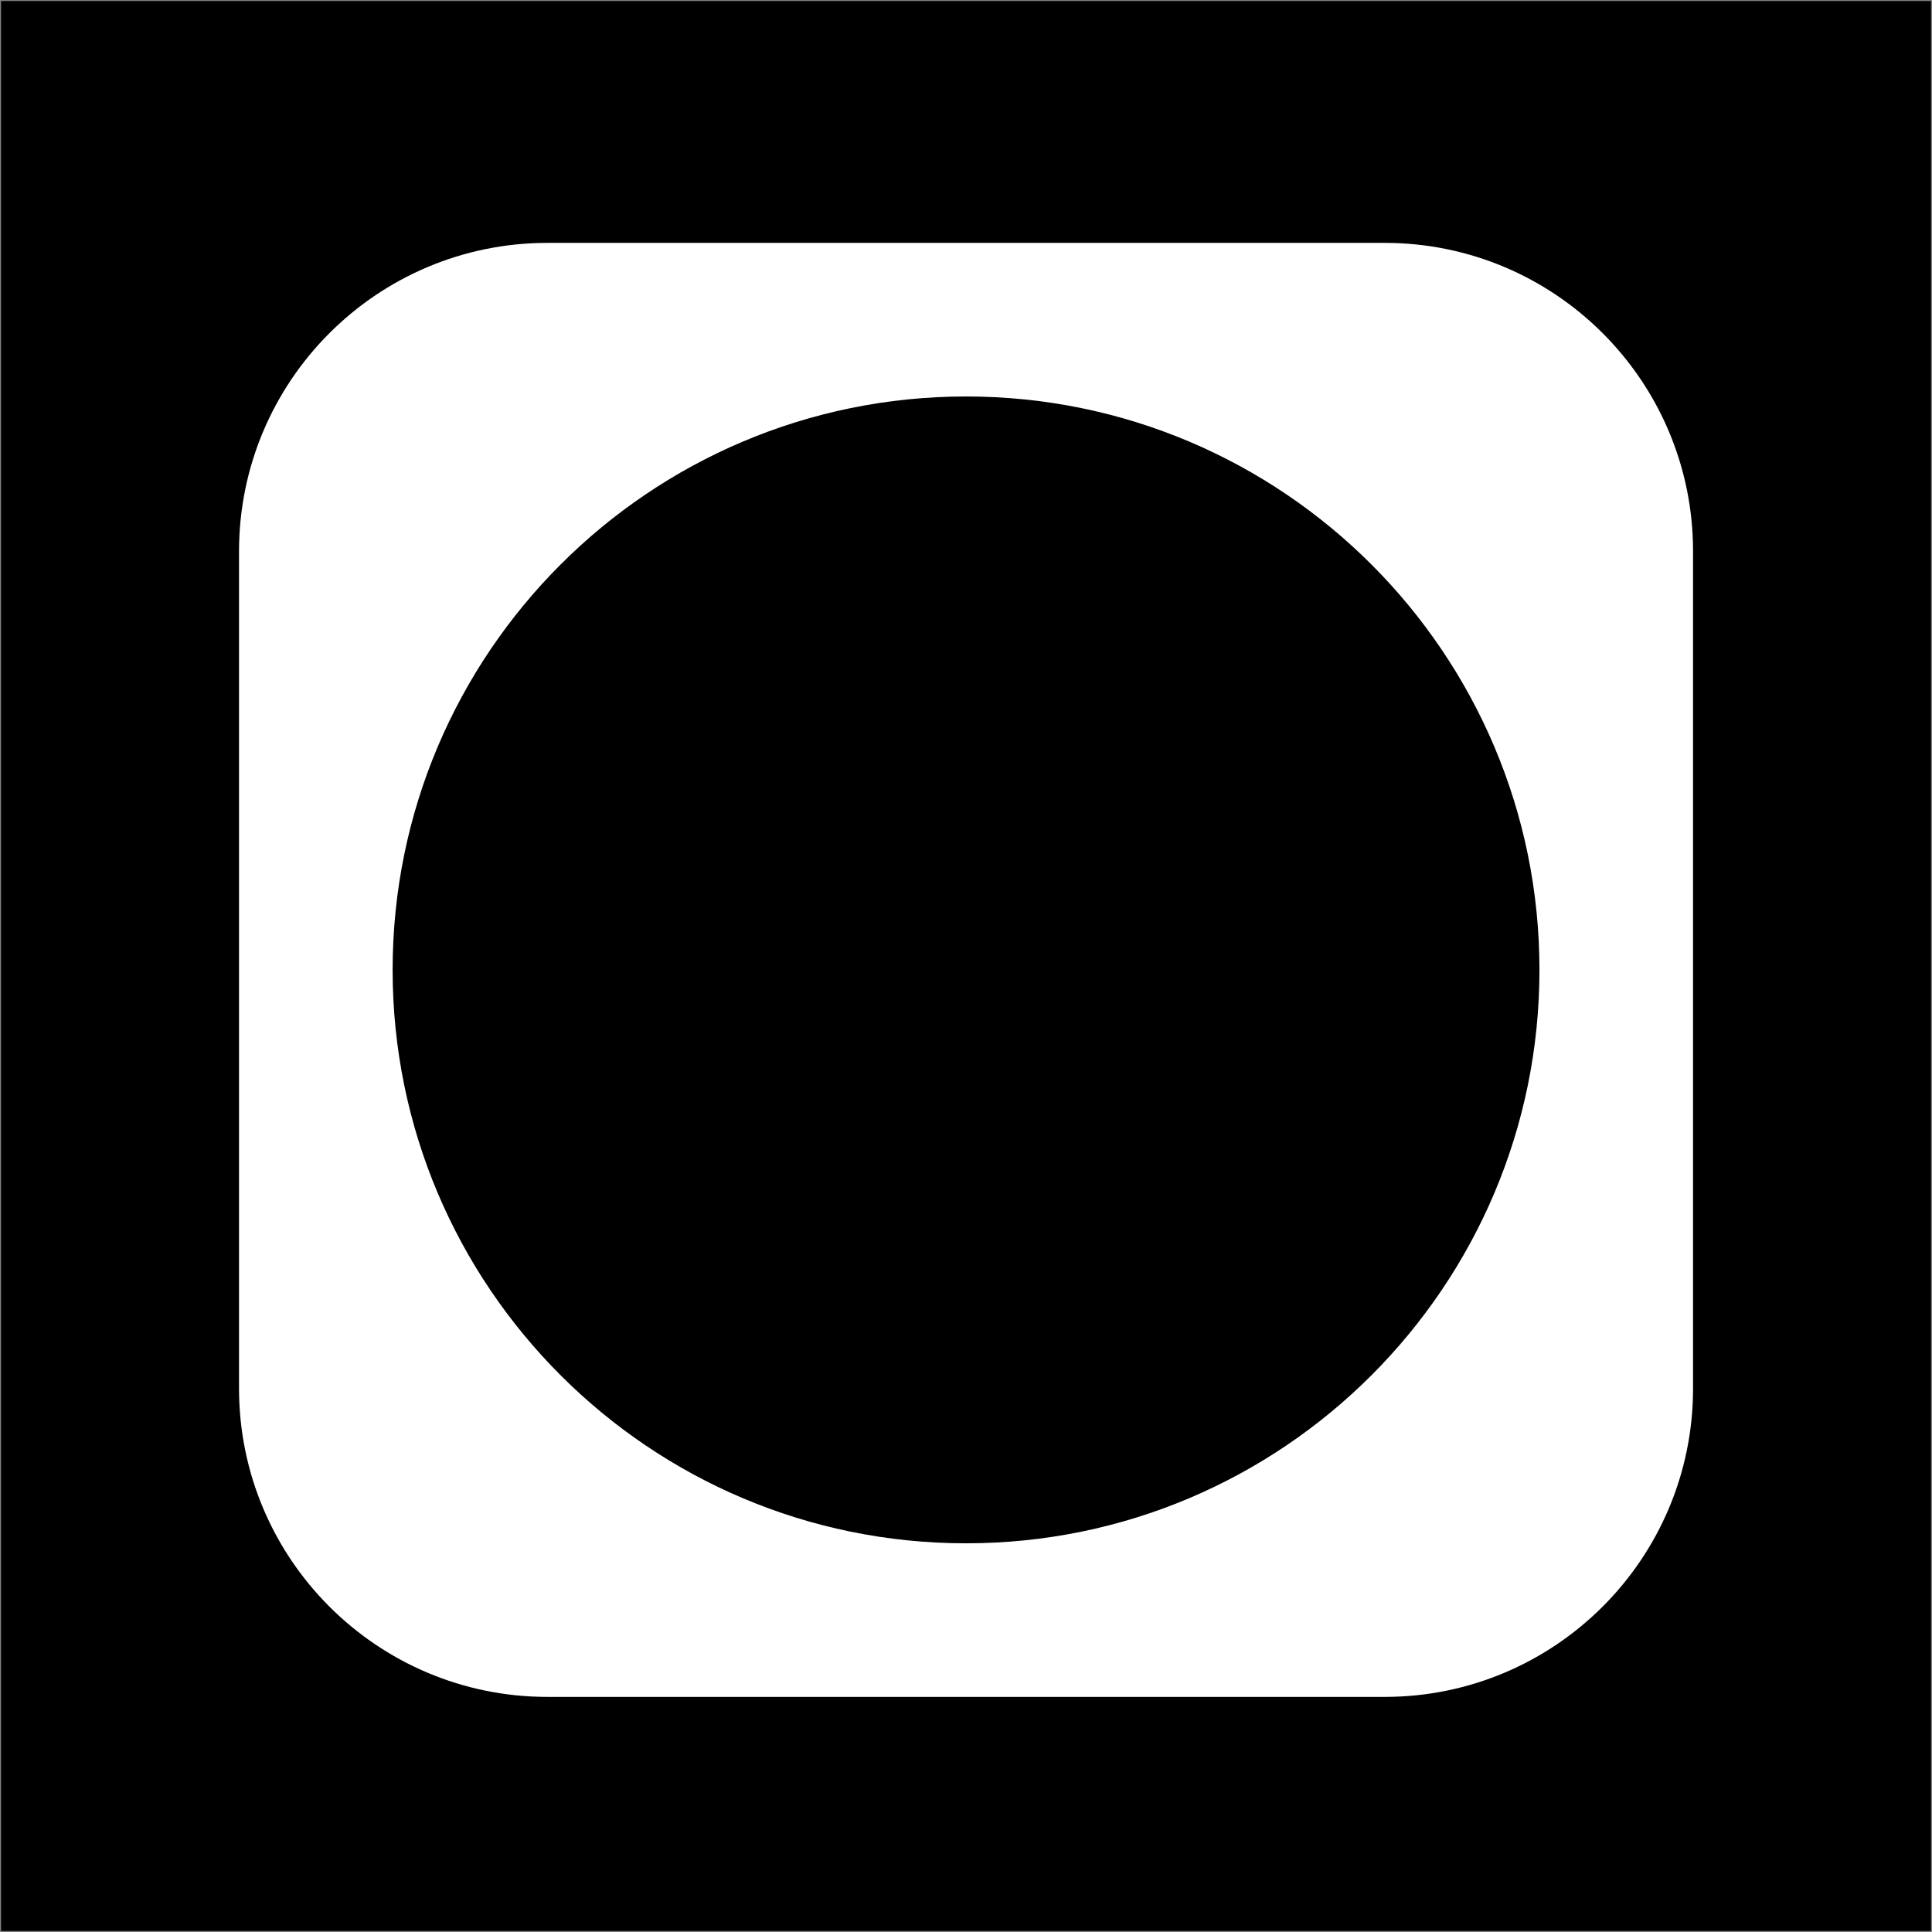 <?xml version="1.0" encoding="UTF-8" standalone="no" ?>
<!DOCTYPE svg PUBLIC "-//W3C//DTD SVG 1.1//EN" "http://www.w3.org/Graphics/SVG/1.1/DTD/svg11.dtd">
<svg xmlns="http://www.w3.org/2000/svg" xmlns:xlink="http://www.w3.org/1999/xlink" version="1.1" width="100" height="100" viewBox="221.908 200 100 100" xml:space="preserve">
<rect x="221.908" y="200" width="100" height="100" fill="#808080" stroke="none"/>
<desc>Created with Fabric.js 4.6.0</desc>
<defs>
</defs>
<g transform="matrix(1.06 0 0 1.06 271.91 250)" id="PSgCeCTjdjnF9tL4-eebi"  >
<g style="" vector-effect="non-scaling-stroke"   >
		<g transform="matrix(1.52 0 0 1.52 0 0)" id="RmBFDrg92yilGp5qNignT"  >
<path style="stroke: rgb(71,134,48); stroke-width: 0; stroke-dasharray: none; stroke-linecap: butt; stroke-dashoffset: 0; stroke-linejoin: miter; stroke-miterlimit: 4; fill: rgb(0,0,0); fill-rule: nonzero; opacity: 1;" vector-effect="non-scaling-stroke"  transform=" translate(0, 0)" d="M -31 -31 L 31 -31 L 31 31 L -31 31 z" stroke-linecap="round" />
</g>
		<g transform="matrix(1 0 0 1 0 0.19)" id="7nZg6uOQ_wzql1T2kj44D"  >
<path style="stroke: rgb(69,245,1); stroke-width: 0; stroke-dasharray: none; stroke-linecap: butt; stroke-dashoffset: 0; stroke-linejoin: miter; stroke-miterlimit: 4; fill: rgb(255,255,255); fill-rule: nonzero; opacity: 1;" vector-effect="non-scaling-stroke"  transform=" translate(-35.5, -35.5)" d="M 0 15.061 C 0 6.743 6.743 0 15.061 0 L 55.939 0 L 55.939 0 C 64.257 0 71 6.743 71 15.061 L 71 55.939 L 71 55.939 C 71 64.257 64.257 71 55.939 71 L 15.061 71 L 15.061 71 C 6.743 71 3.552713678800501e-15 64.257 3.552713678800501e-15 55.939 z" stroke-linecap="round" />
</g>
		<g transform="matrix(1 0 0 1 0 0.19)" id="-S8doHGXHhHvv8cGHOEgZ"  >
<path style="stroke: rgb(188,176,237); stroke-width: 0; stroke-dasharray: none; stroke-linecap: butt; stroke-dashoffset: 0; stroke-linejoin: miter; stroke-miterlimit: 4; fill: rgb(0,0,0); fill-rule: nonzero; opacity: 1;" vector-effect="non-scaling-stroke"  transform=" translate(-28, -28)" d="M 28 0 C 43.456 0 56 12.544 56 28 C 56 43.456 43.456 56 28 56 C 12.544 56 0 43.456 0 28 C 0 12.544 12.544 0 28 0 z" stroke-linecap="round" />
</g>
</g>
</g>
</svg>